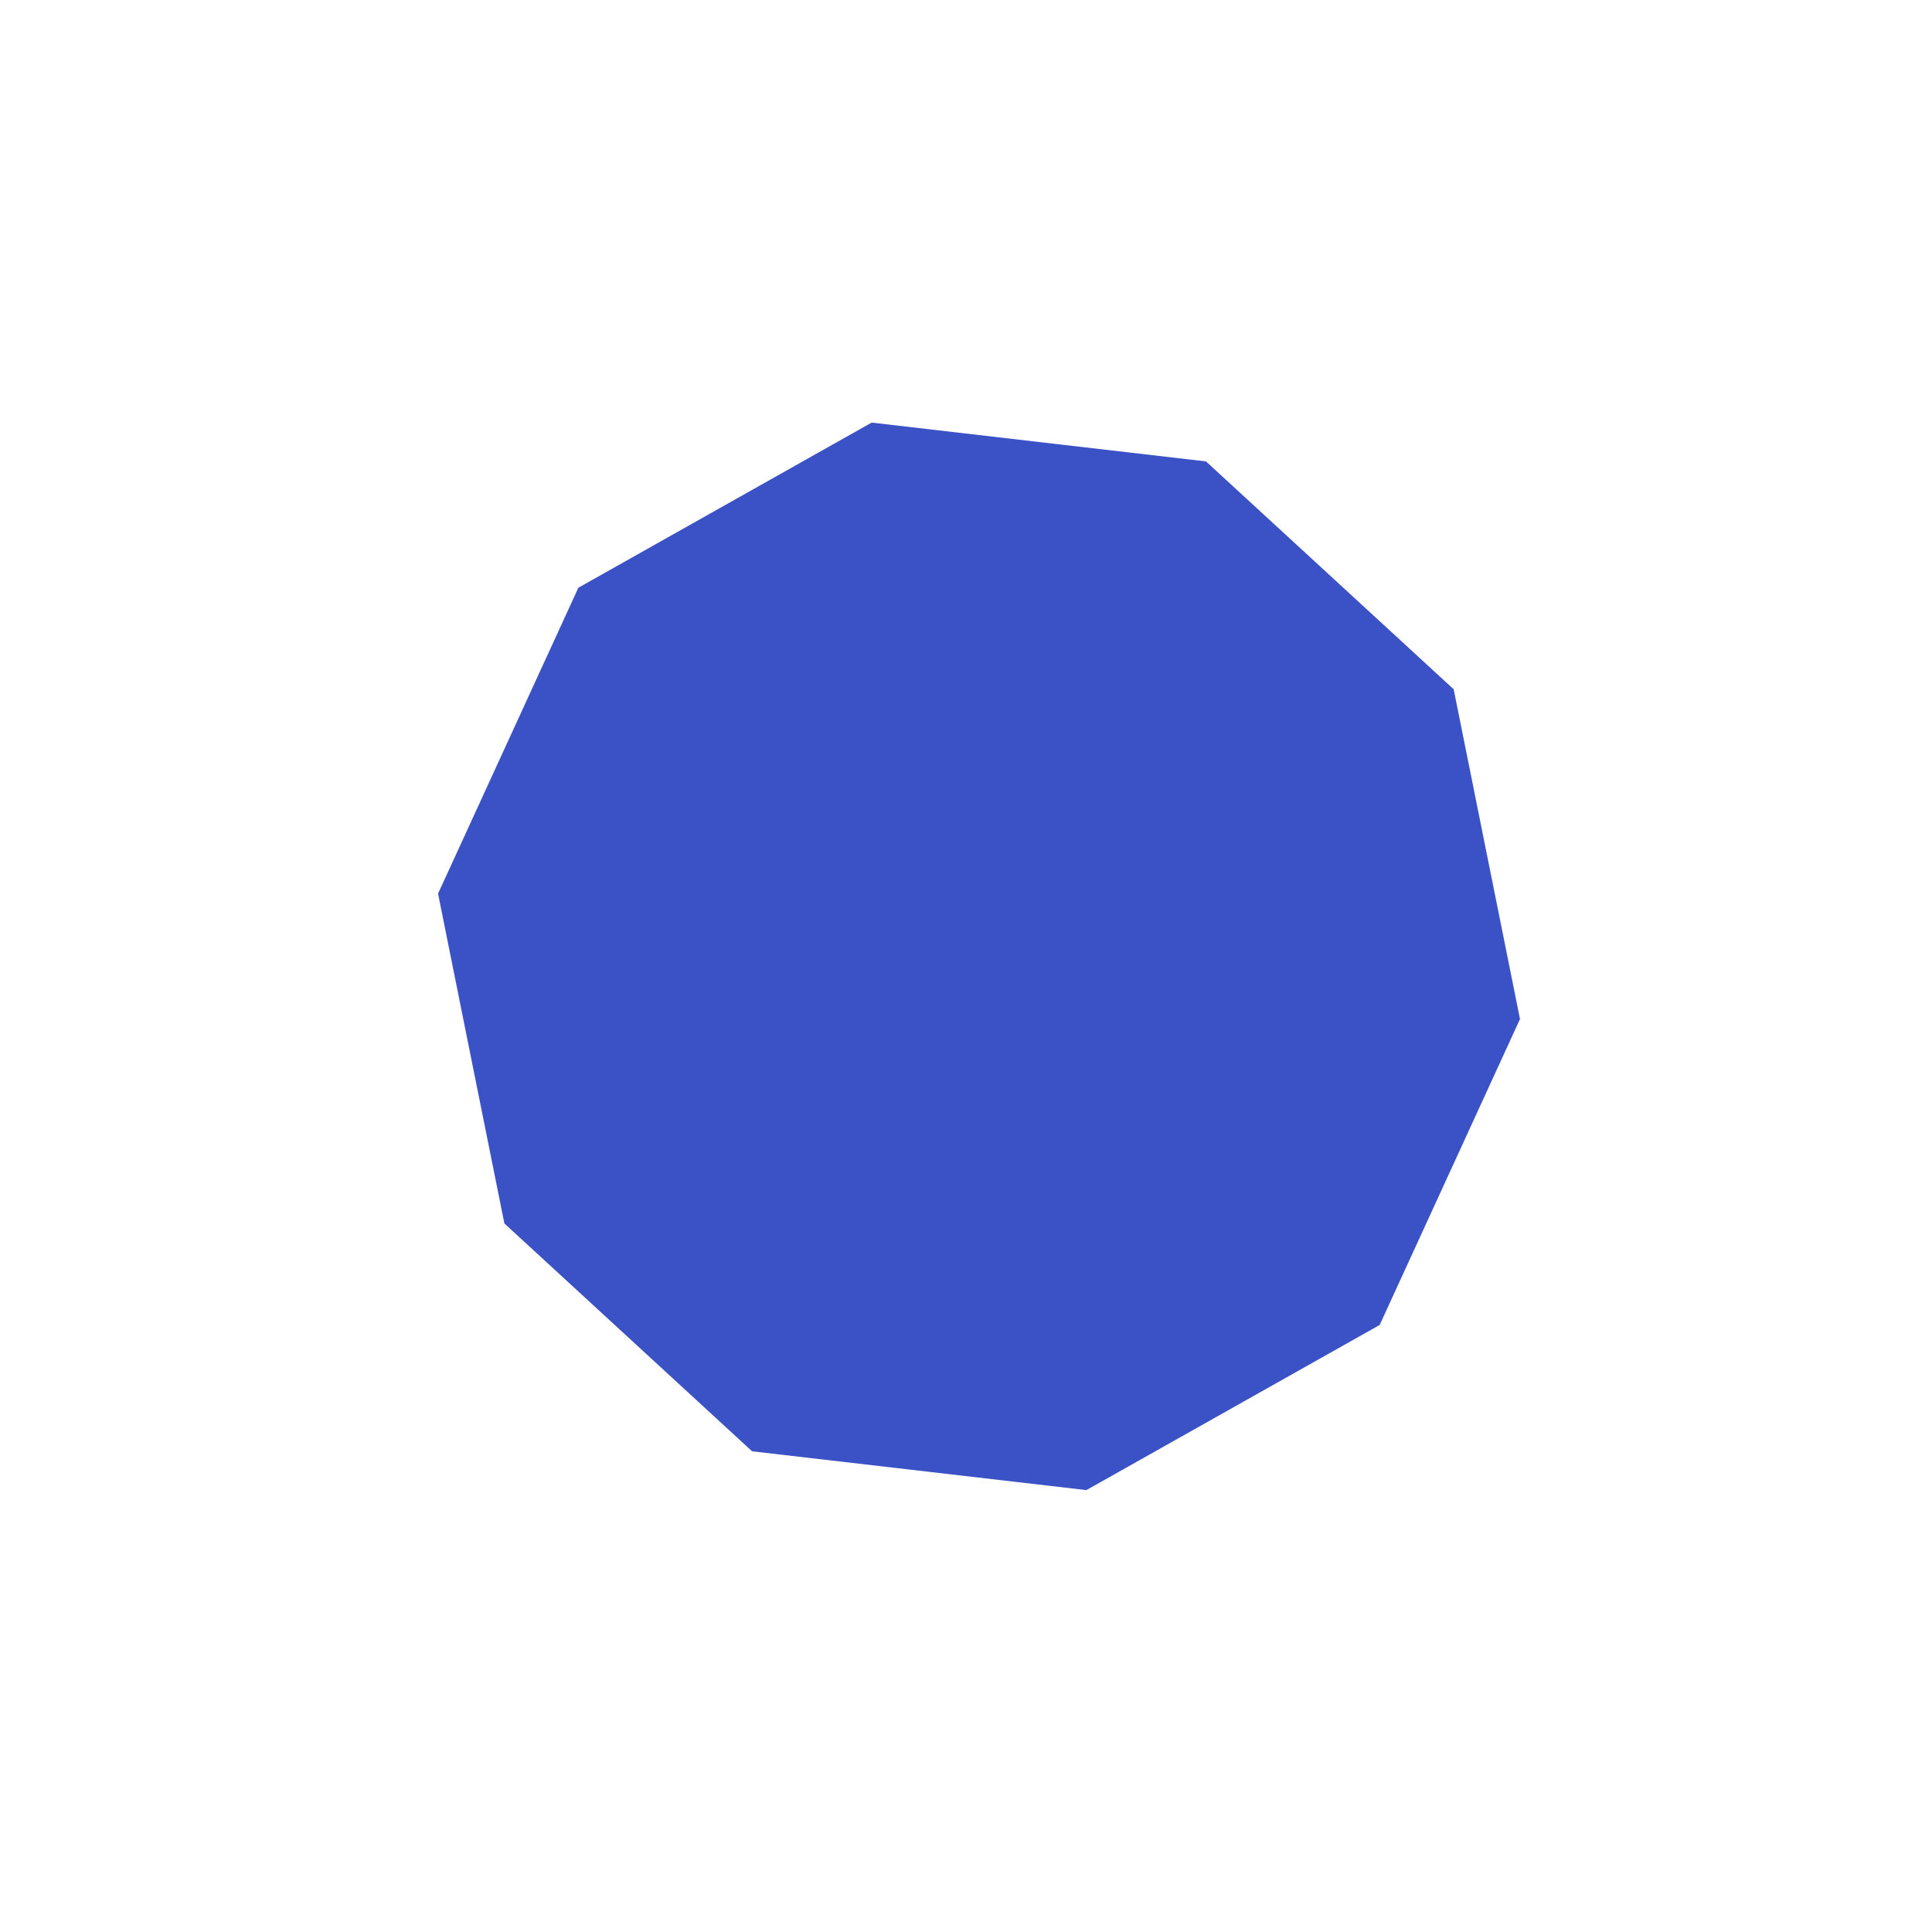 <?xml version="1.0" encoding="UTF-8" standalone="no"?>
<!-- Created with Inkscape (http://www.inkscape.org/) -->

<svg
   width="14"
   height="14"
   viewBox="0 0 3.704 3.704"
   version="1.1"
   id="svg1"
   sodipodi:docname="sapphire.svg"
   inkscape:version="1.3.2 (091e20e, 2023-11-25, custom)"
   xmlns:inkscape="http://www.inkscape.org/namespaces/inkscape"
   xmlns:sodipodi="http://sodipodi.sourceforge.net/DTD/sodipodi-0.dtd"
   xmlns="http://www.w3.org/2000/svg"
   xmlns:svg="http://www.w3.org/2000/svg">
  <sodipodi:namedview
     id="namedview1"
     pagecolor="#ffffff"
     bordercolor="#000000"
     borderopacity="0.25"
     inkscape:showpageshadow="2"
     inkscape:pageopacity="0.0"
     inkscape:pagecheckerboard="0"
     inkscape:deskcolor="#d1d1d1"
     inkscape:document-units="mm"
     showgrid="true"
     inkscape:zoom="10.533446"
     inkscape:cx="6.9303056"
     inkscape:cy="-4.6993168"
     inkscape:window-width="1920"
     inkscape:window-height="974"
     inkscape:window-x="-11"
     inkscape:window-y="-11"
     inkscape:window-maximized="1"
     inkscape:current-layer="layer1">
    <inkscape:grid
       id="grid1"
       units="px"
       originx="-71.363"
       originy="-109.935"
       spacingx="0.265"
       spacingy="0.265"
       empcolor="#0099e5"
       empopacity="0.302"
       color="#0099e5"
       opacity="0.149"
       empspacing="5"
       dotted="false"
       gridanglex="30"
       gridanglez="30"
       visible="true" />
  </sodipodi:namedview>
  <defs
     id="defs1" />
  <g
     inkscape:label="Layer 1"
     inkscape:groupmode="layer"
     id="layer1"
     transform="translate(-71.363,-109.935)">
    <path
       sodipodi:type="star"
       style="fill:#3a52c5;fill-opacity:1;stroke-width:0.265"
       id="path9"
       inkscape:flatsided="true"
       sodipodi:sides="10"
       sodipodi:cx="72.377678"
       sodipodi:cy="111.02647"
       sodipodi:r1="1.2067295"
       sodipodi:r2="1.1148727"
       sodipodi:arg1="0.74375558"
       sodipodi:arg2="1.0579148"
       inkscape:rounded="0"
       inkscape:randomized="0"
       d="m 73.266,111.843 -0.65,0.366 -0.741,-0.086 -0.549,-0.505 -0.147,-0.731 0.311,-0.678 0.65,-0.366 0.741,0.086 0.549,0.505 0.147,0.731 z"
       inkscape:transform-center-y="-1.3138002e-06"
       transform="matrix(0.865,0,0,0.865,10.633,15.731)" />
  </g>
</svg>
